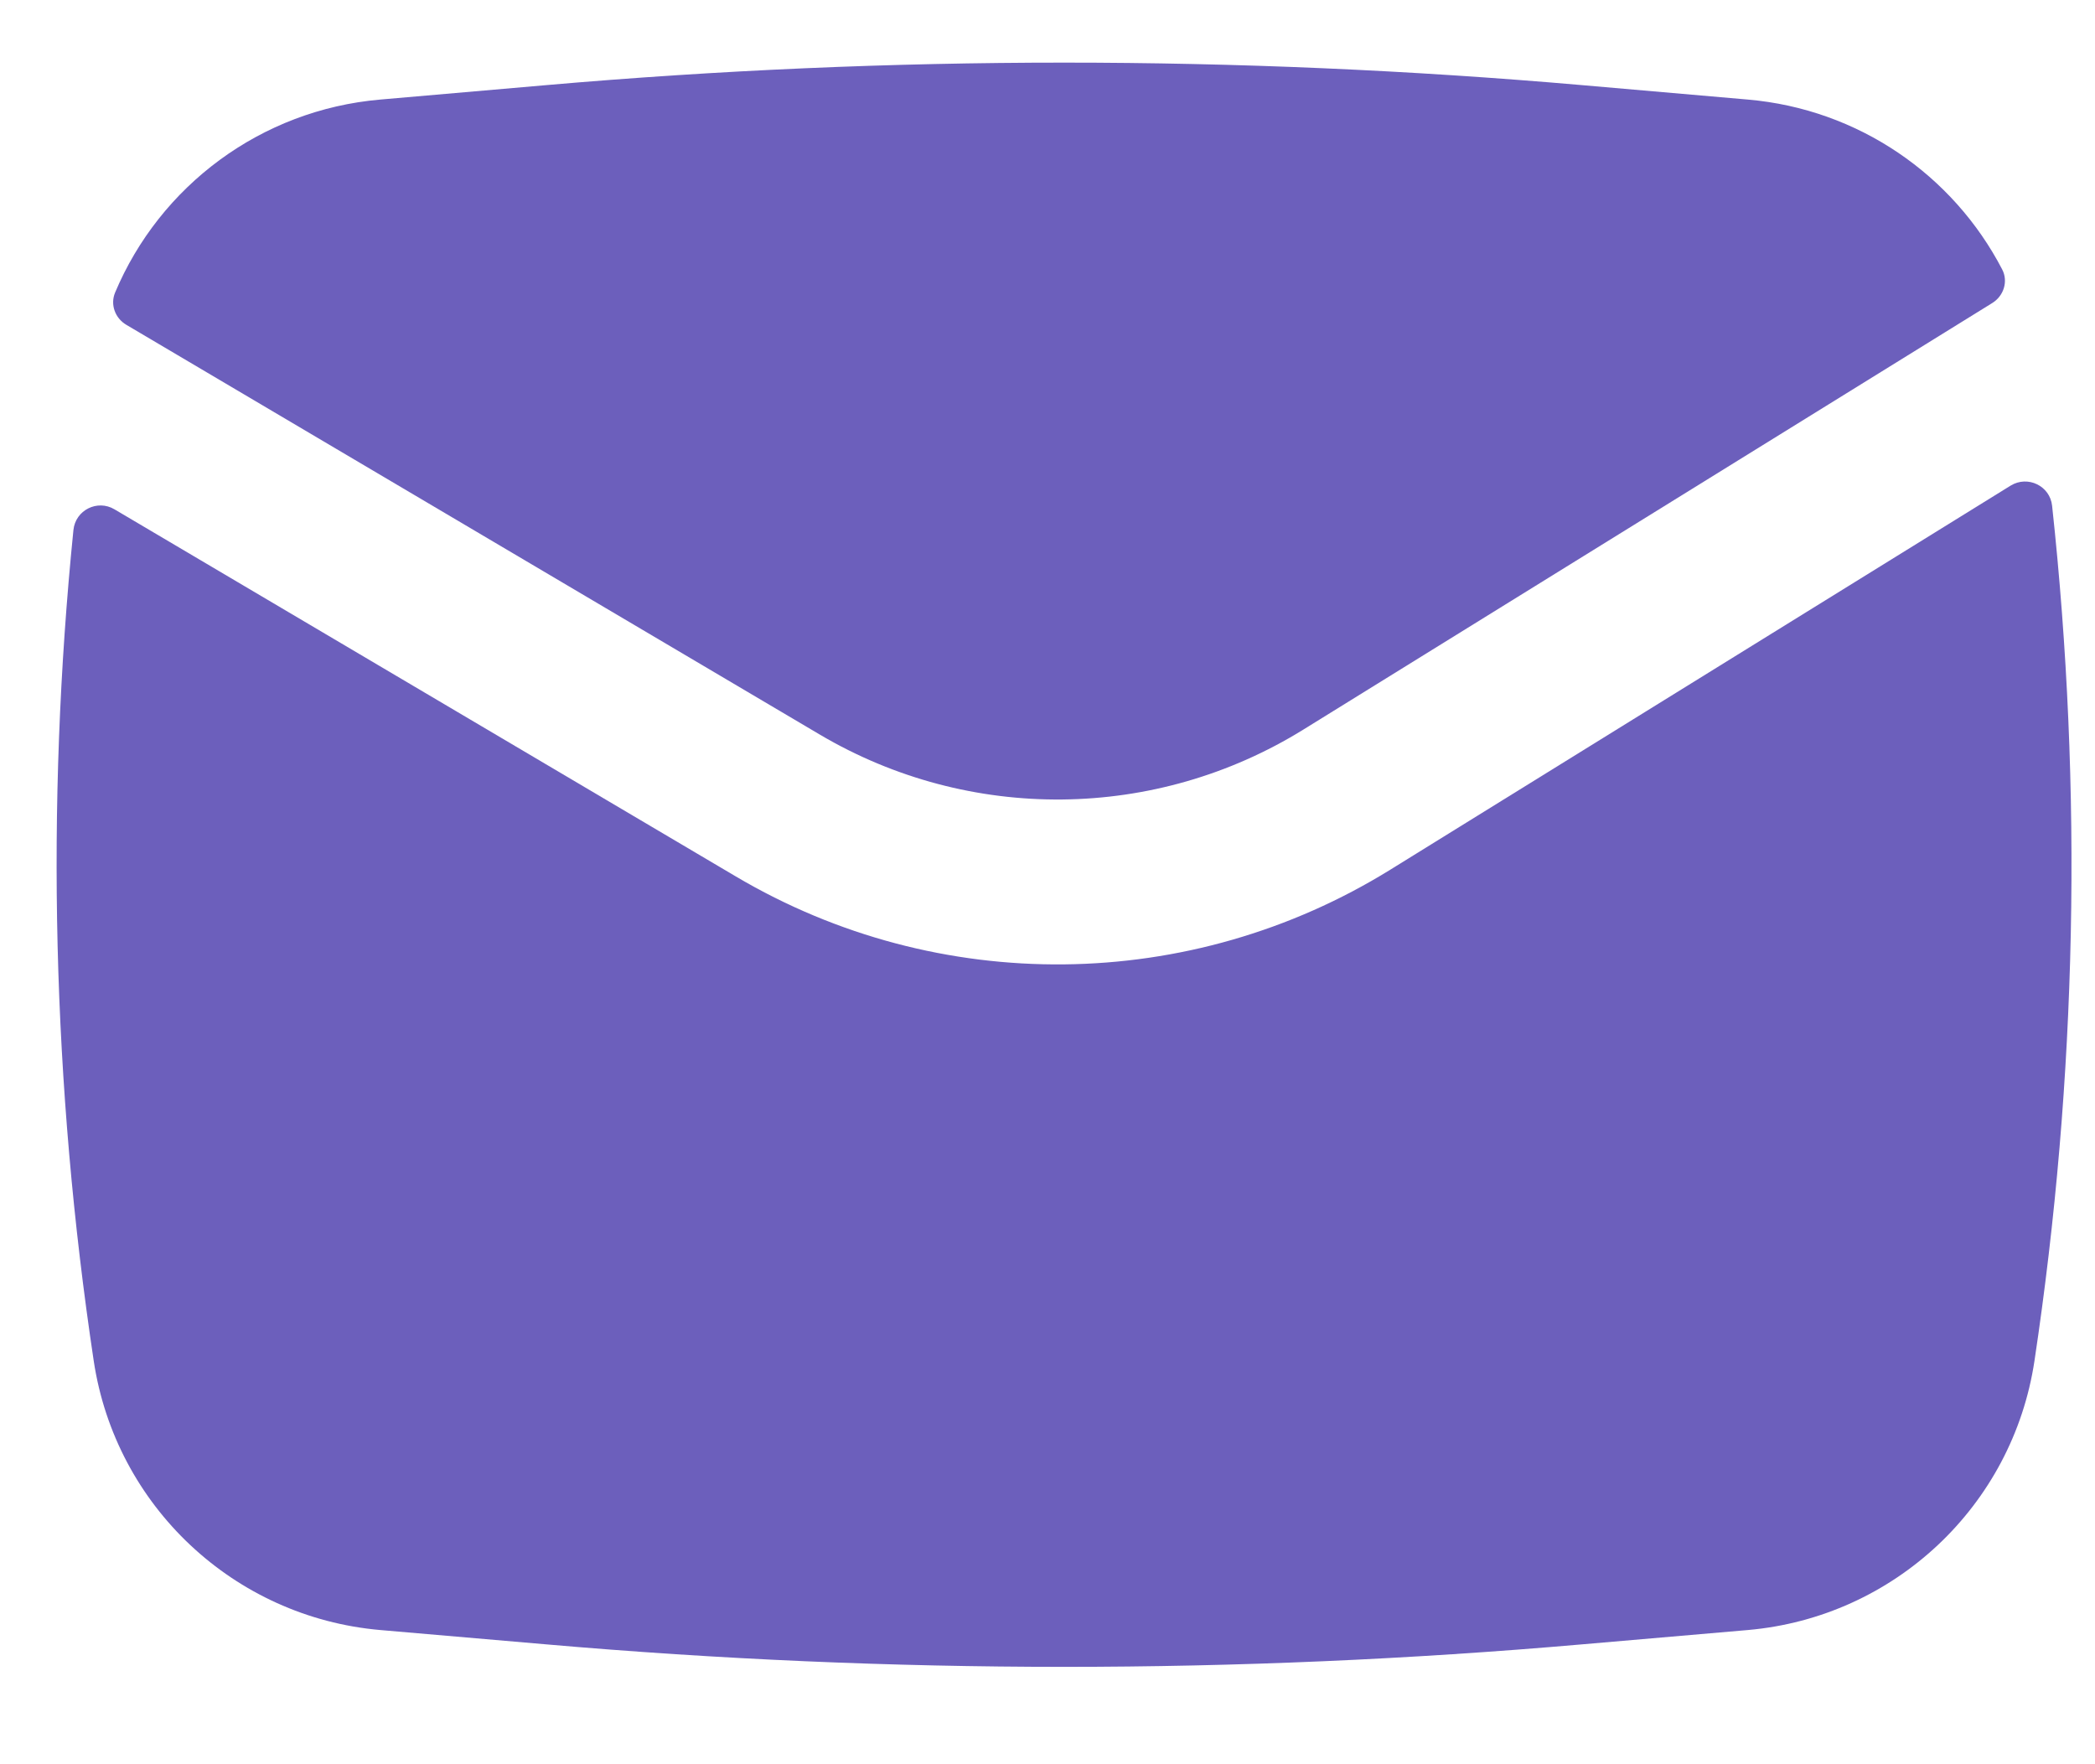 <svg width="19" height="16" viewBox="0 0 19 16" fill="none" xmlns="http://www.w3.org/2000/svg">
<g id="Email">
<g id="Icon">
<path d="M4.954 0.772C8.079 0.5 11.222 0.5 14.347 0.772L15.852 0.903C16.855 0.99 17.713 1.587 18.158 2.443C18.215 2.552 18.172 2.685 18.067 2.749L11.82 6.617C10.481 7.446 8.791 7.463 7.435 6.662L1.146 2.946C1.044 2.886 0.998 2.762 1.044 2.653C1.45 1.687 2.365 0.997 3.448 0.903L4.954 0.772Z" fill="#6C5FBC"/>
<path d="M1.038 4.619C0.883 4.527 0.685 4.626 0.666 4.806C0.413 7.314 0.475 9.846 0.85 12.342C1.048 13.658 2.122 14.667 3.448 14.783L4.954 14.913C8.079 15.185 11.222 15.185 14.347 14.913L15.852 14.783C17.178 14.667 18.253 13.658 18.451 12.342C18.837 9.773 18.89 7.166 18.611 4.587C18.592 4.406 18.39 4.309 18.235 4.404L12.608 7.888C10.795 9.01 8.509 9.034 6.674 7.949L1.038 4.619Z" fill="#6C5FBC"/>
</g>
</g>
</svg>
